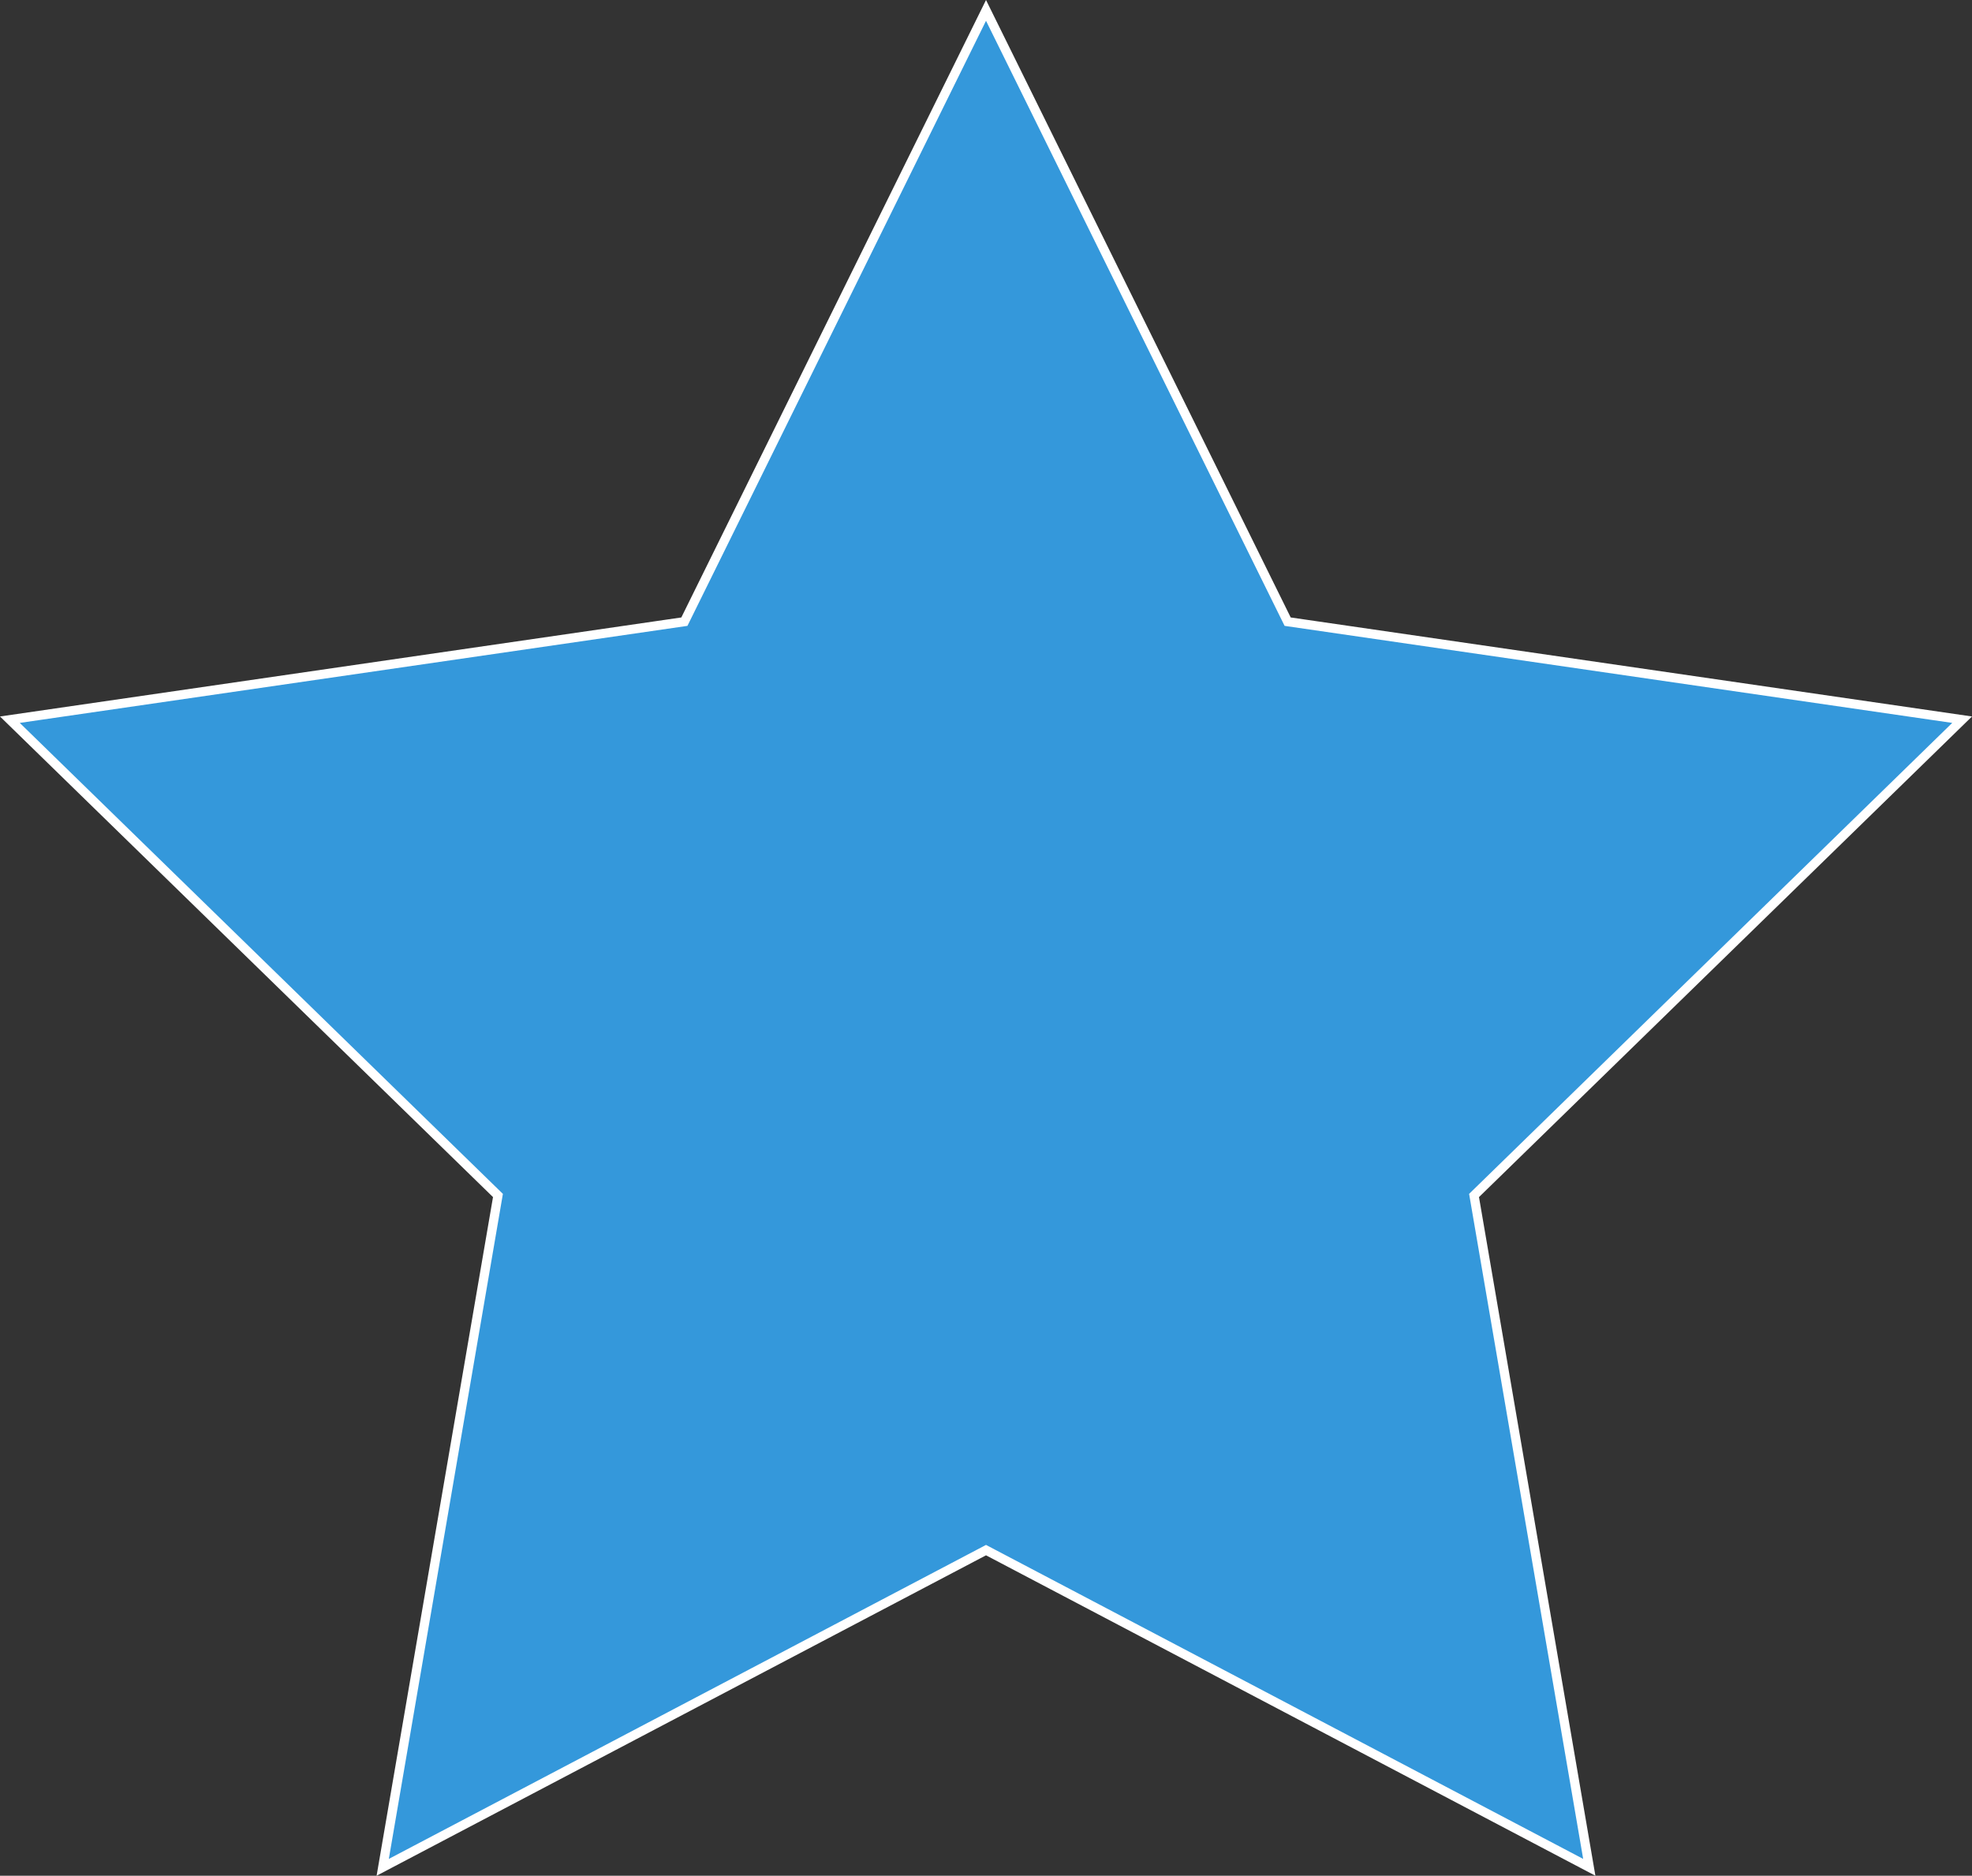 <svg xmlns="http://www.w3.org/2000/svg" viewBox="0 0 642.79 611.33"><rect x="0" y="0" width="642.79" height="611.33" fill="#333333" stroke="none"/><defs><style>.cls-1{fill:#3498db;stroke:#fff;stroke-miterlimit:10;stroke-width:3px;}</style></defs><title>estrela_azul</title><g id="Camada_2" data-name="Camada 2"><g id="Camada_13" data-name="Camada 13"><polygon class="cls-1" points="321.4 3.39 419.72 202.61 639.57 234.56 480.48 389.63 518.04 608.59 321.4 505.21 124.75 608.59 162.31 389.63 3.22 234.56 223.08 202.61 321.4 3.39"/></g></g></svg>